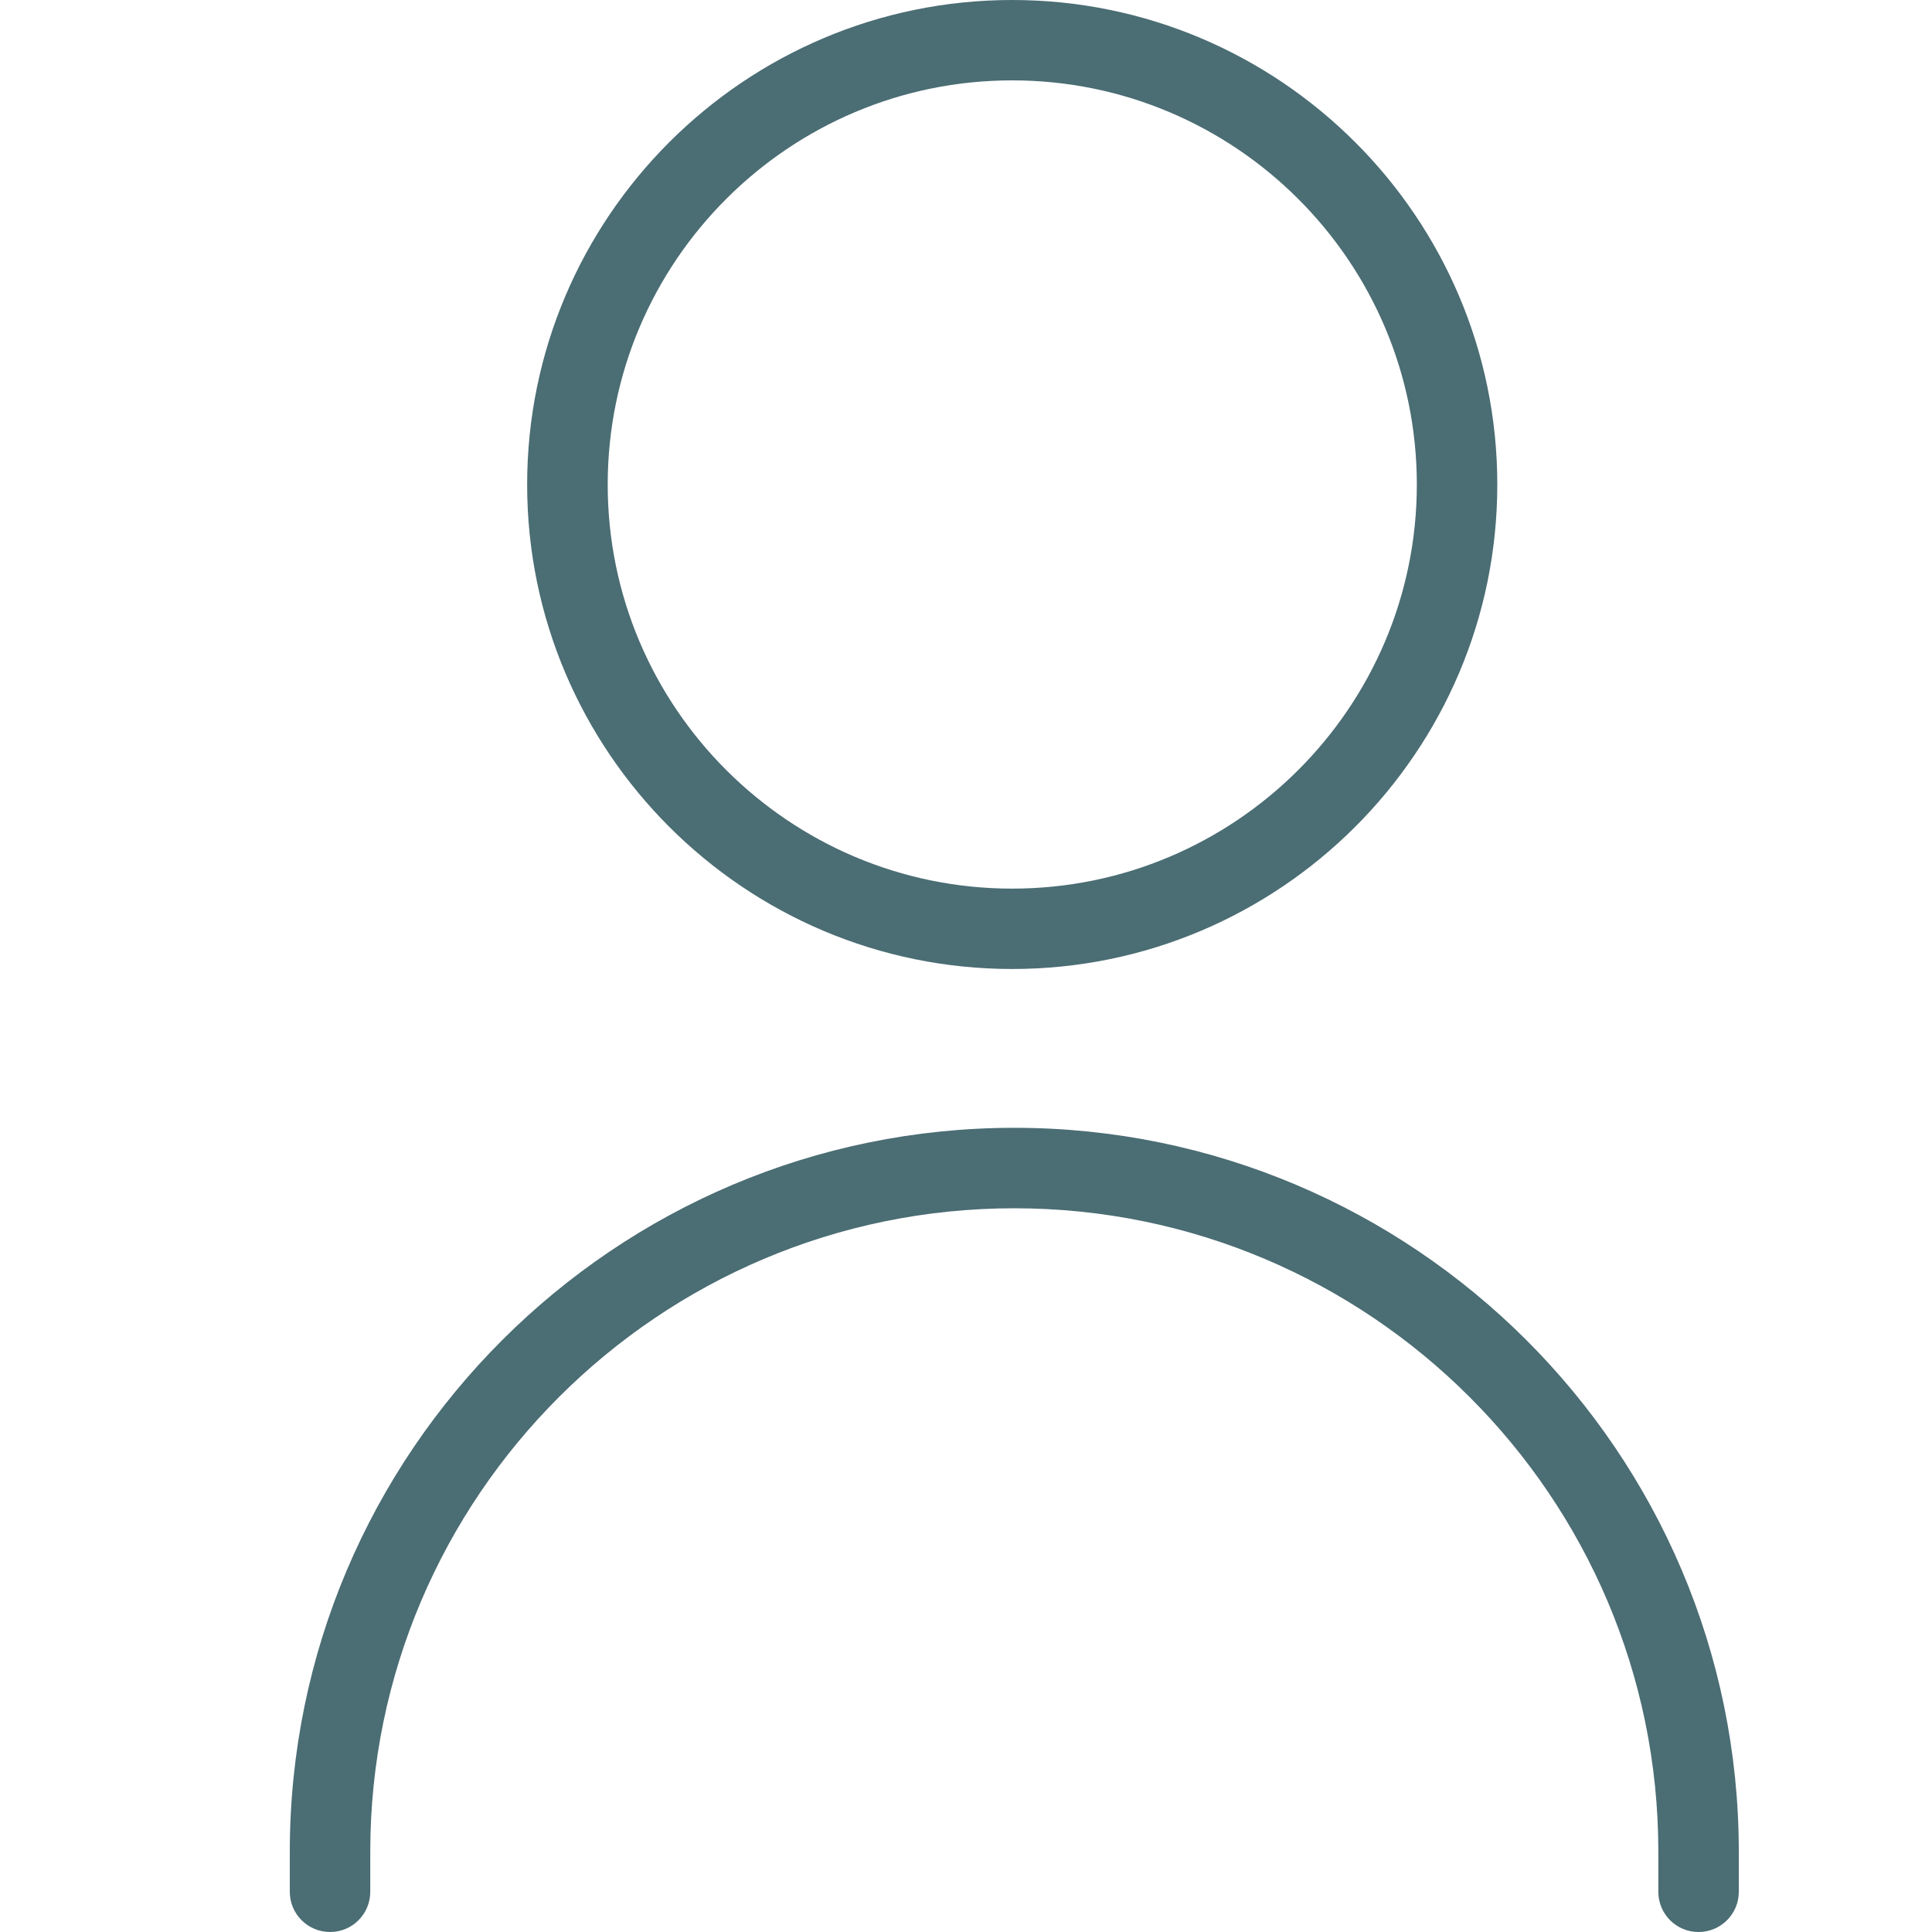 <svg width="20" height="20" viewBox="0 0 20 20" fill="none" xmlns="http://www.w3.org/2000/svg">
<path d="M5.457 5.016C5.457 2.25 7.71 0 10.478 0C13.247 0 15.5 2.25 15.5 5.016C15.5 7.781 13.248 10.031 10.478 10.031C7.709 10.031 5.457 7.781 5.457 5.016ZM6.291 5.016C6.291 7.322 8.169 9.199 10.478 9.199C12.787 9.199 14.667 7.322 14.667 5.016C14.667 2.709 12.788 0.832 10.478 0.832C8.168 0.832 6.291 2.709 6.291 5.016ZM10.5 11.675C6.365 11.675 3 15.036 3 19.168V19.584C3 19.814 3.187 20 3.417 20C3.647 20 3.833 19.814 3.833 19.584V19.168C3.833 15.495 6.824 12.508 10.5 12.508C14.176 12.508 17.167 15.495 17.167 19.168V19.584C17.167 19.814 17.353 20 17.583 20C17.813 20 18 19.814 18 19.584V19.168C18 15.036 14.635 11.675 10.5 11.675Z" fill="#4B6D74"/>
</svg>
